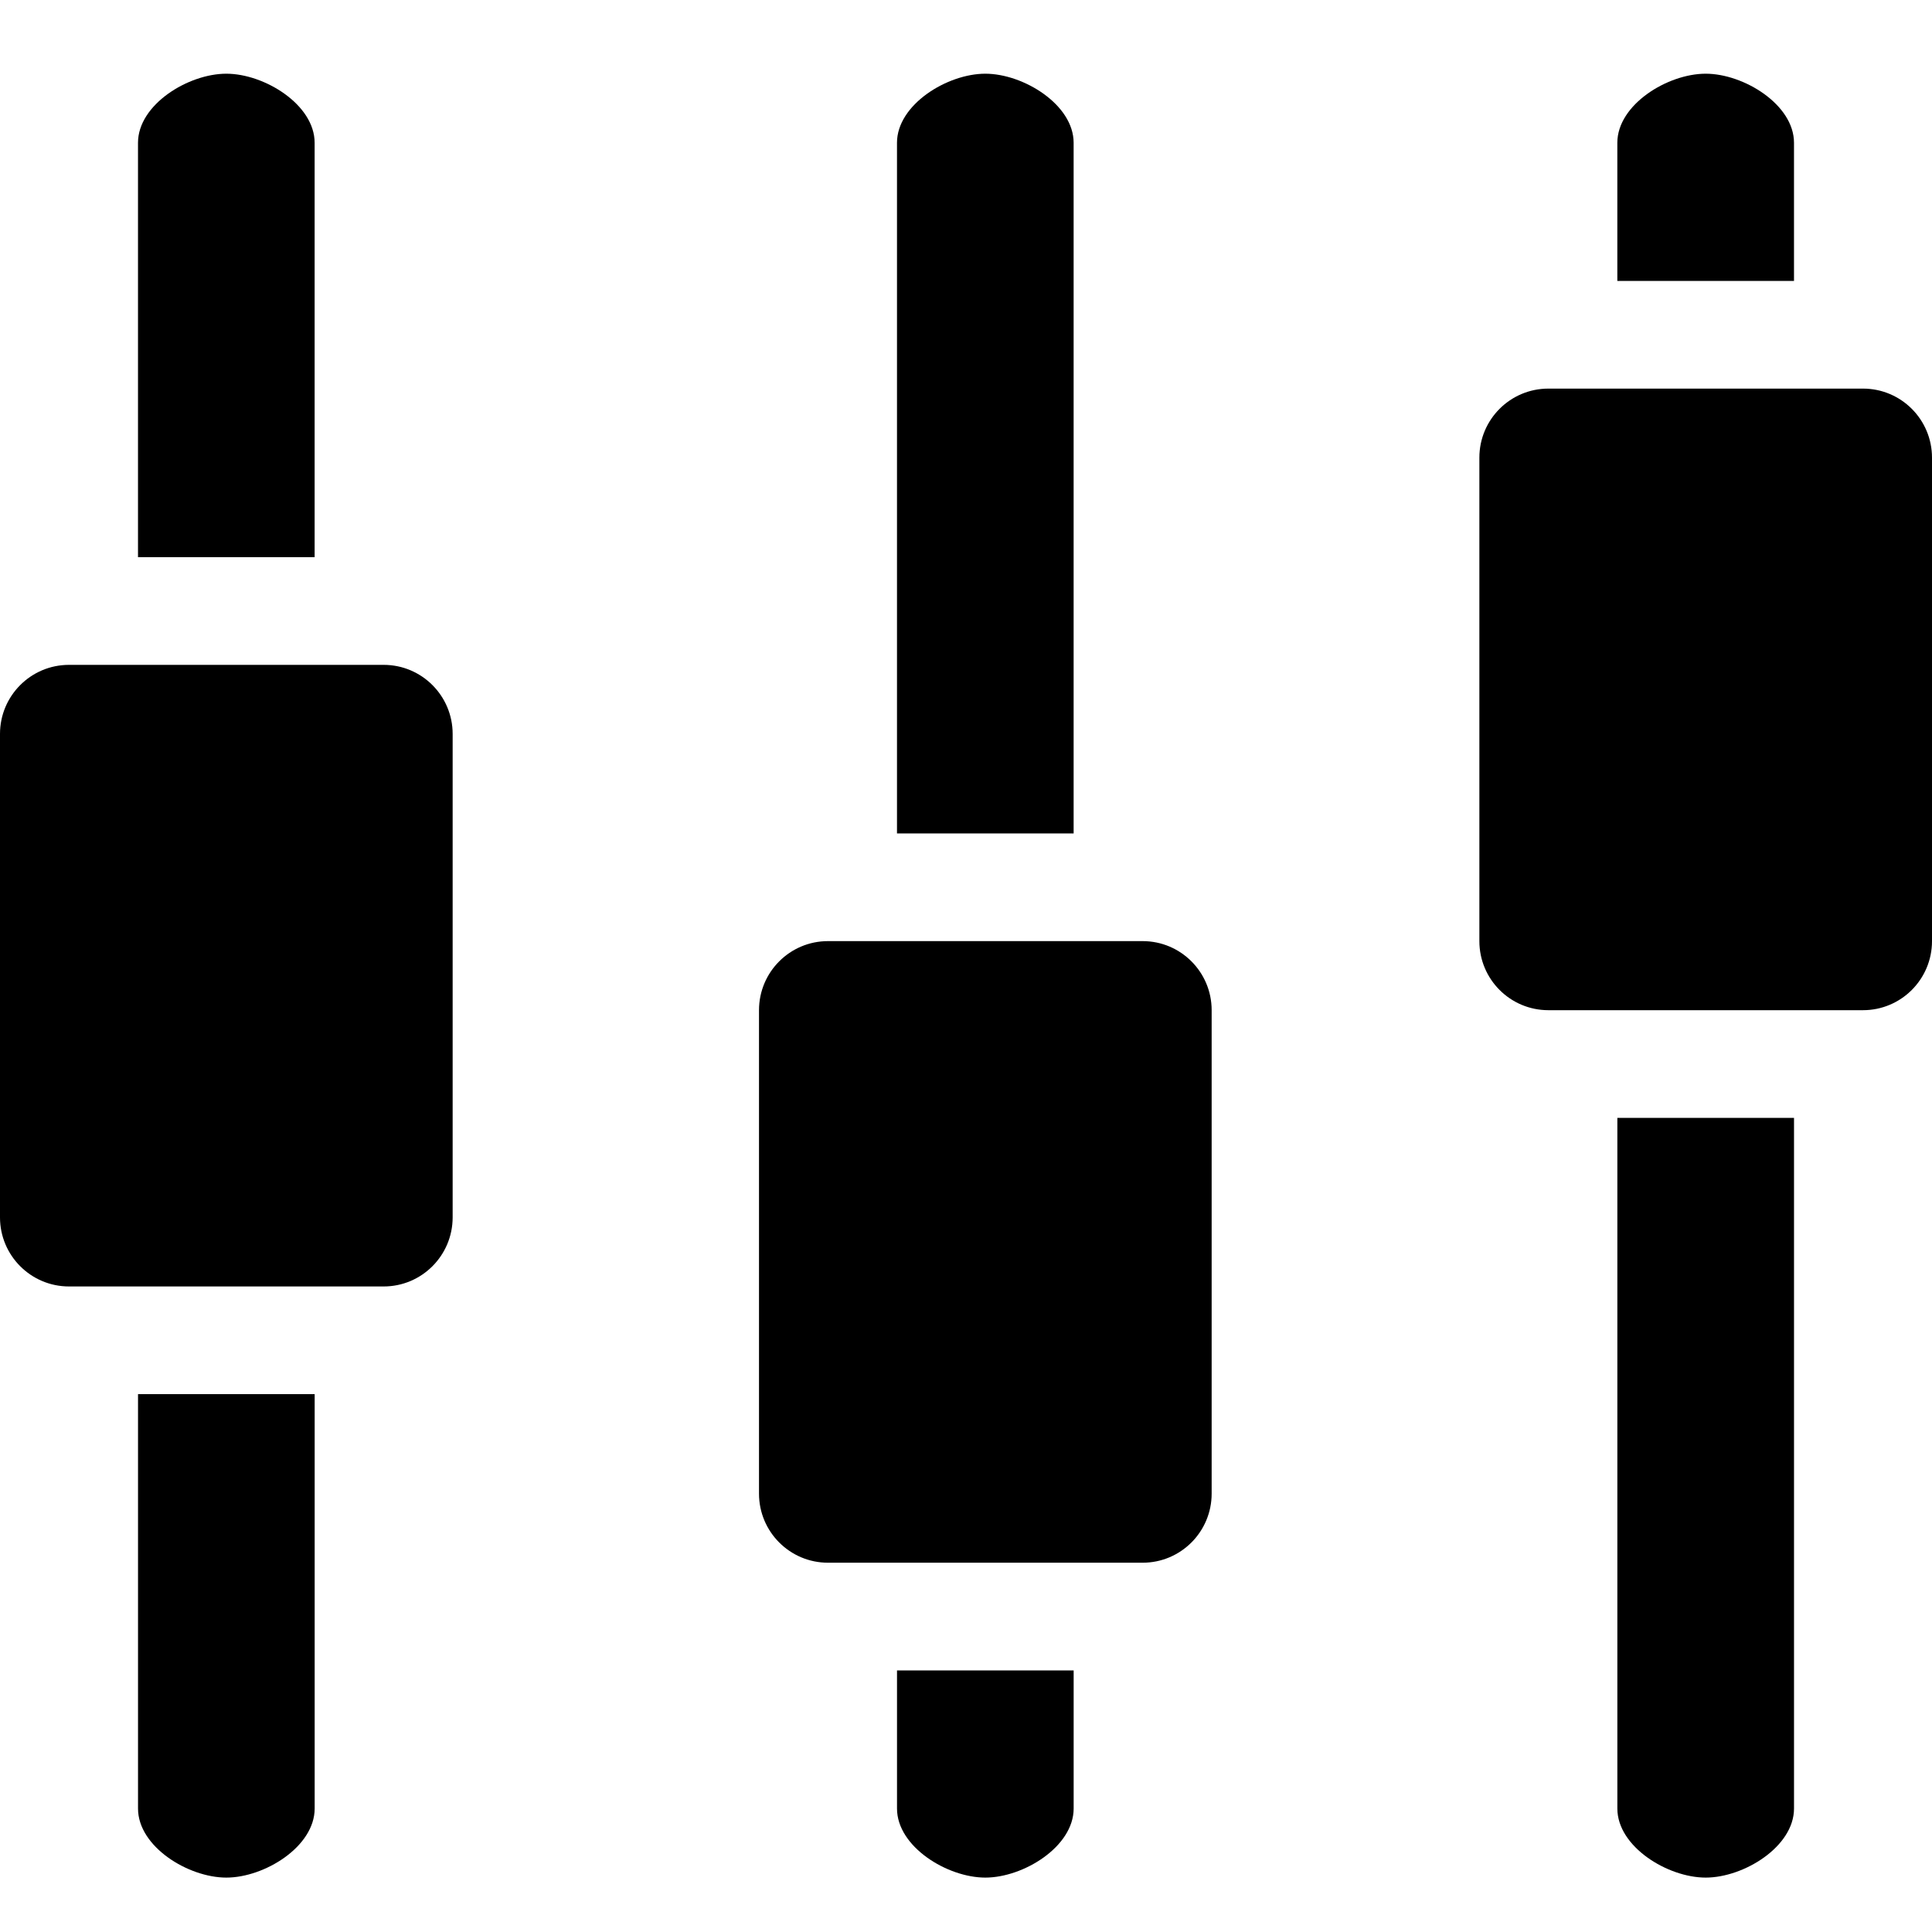 <?xml version="1.0" encoding="UTF-8" standalone="no"?>
<svg width="100px" height="100px" viewBox="0 0 100 100" version="1.1" xmlns="http://www.w3.org/2000/svg" xmlns:xlink="http://www.w3.org/1999/xlink" xmlns:sketch="http://www.bohemiancoding.com/sketch/ns">
    <!-- Generator: Sketch 3.1.1 (8761) - http://www.bohemiancoding.com/sketch -->
    <title>preferences</title>
    <desc>Created with Sketch.</desc>
    <defs></defs>
    <g id="Page-1" stroke="none" stroke-width="1" fill="none" fill-rule="evenodd" sketch:type="MSPage">
        <g id="preferences" sketch:type="MSArtboardGroup" fill="#000000">
            <path d="M80.143,52.287 C78.17,52.287 76.572,50.686 76.572,48.712 L76.572,23.689 C76.572,21.714 78.171,20.114 80.143,20.114 L96.429,20.114 C98.402,20.114 100,21.715 100,23.689 L100,48.712 C100,50.687 98.401,52.287 96.429,52.287 L80.143,52.287 Z M88.286,3.815 C90.258,3.815 92.857,5.415 92.857,7.39 L92.857,14.54 L83.713,14.54 L83.713,7.39 C83.714,5.415 86.314,3.815 88.286,3.815 Z M42.857,80.886 C40.885,80.886 39.286,79.285 39.286,77.311 L39.286,52.287 C39.286,50.313 40.885,48.712 42.857,48.712 L59.143,48.712 C61.116,48.712 62.715,50.313 62.715,52.287 L62.715,77.31 C62.715,79.285 61.115,80.886 59.143,80.886 L42.857,80.886 Z M51,3.815 C52.972,3.815 55.571,5.415 55.571,7.39 L55.571,43.138 L46.428,43.138 L46.428,7.39 C46.429,5.415 49.028,3.815 51,3.815 Z M3.572,66.587 C1.599,66.587 0,64.986 0,63.012 L0,37.988 C0,36.014 1.599,34.413 3.572,34.413 L19.858,34.413 C21.83,34.413 23.429,36.014 23.429,37.988 L23.429,63.012 C23.428,64.986 21.83,66.587 19.857,66.587 L3.572,66.587 Z M11.714,3.815 C13.686,3.815 16.285,5.415 16.285,7.39 L16.285,28.839 L7.143,28.839 L7.143,7.39 C7.143,5.415 9.742,3.815 11.714,3.815 Z M11.715,97.184 C9.743,97.184 7.144,95.584 7.144,93.61 L7.144,72.161 L16.287,72.161 L16.287,93.61 C16.286,95.585 13.687,97.184 11.715,97.184 Z M51,97.184 C49.028,97.184 46.429,95.584 46.429,93.61 L46.429,86.461 L55.572,86.461 L55.572,93.61 C55.571,95.585 52.972,97.184 51,97.184 Z M88.286,97.184 C86.314,97.184 83.714,95.584 83.714,93.61 L83.714,57.861 L92.858,57.861 L92.858,93.61 C92.857,95.585 90.258,97.184 88.286,97.184 Z" sketch:type="MSShapeGroup"></path>
        </g>
    </g>
</svg>